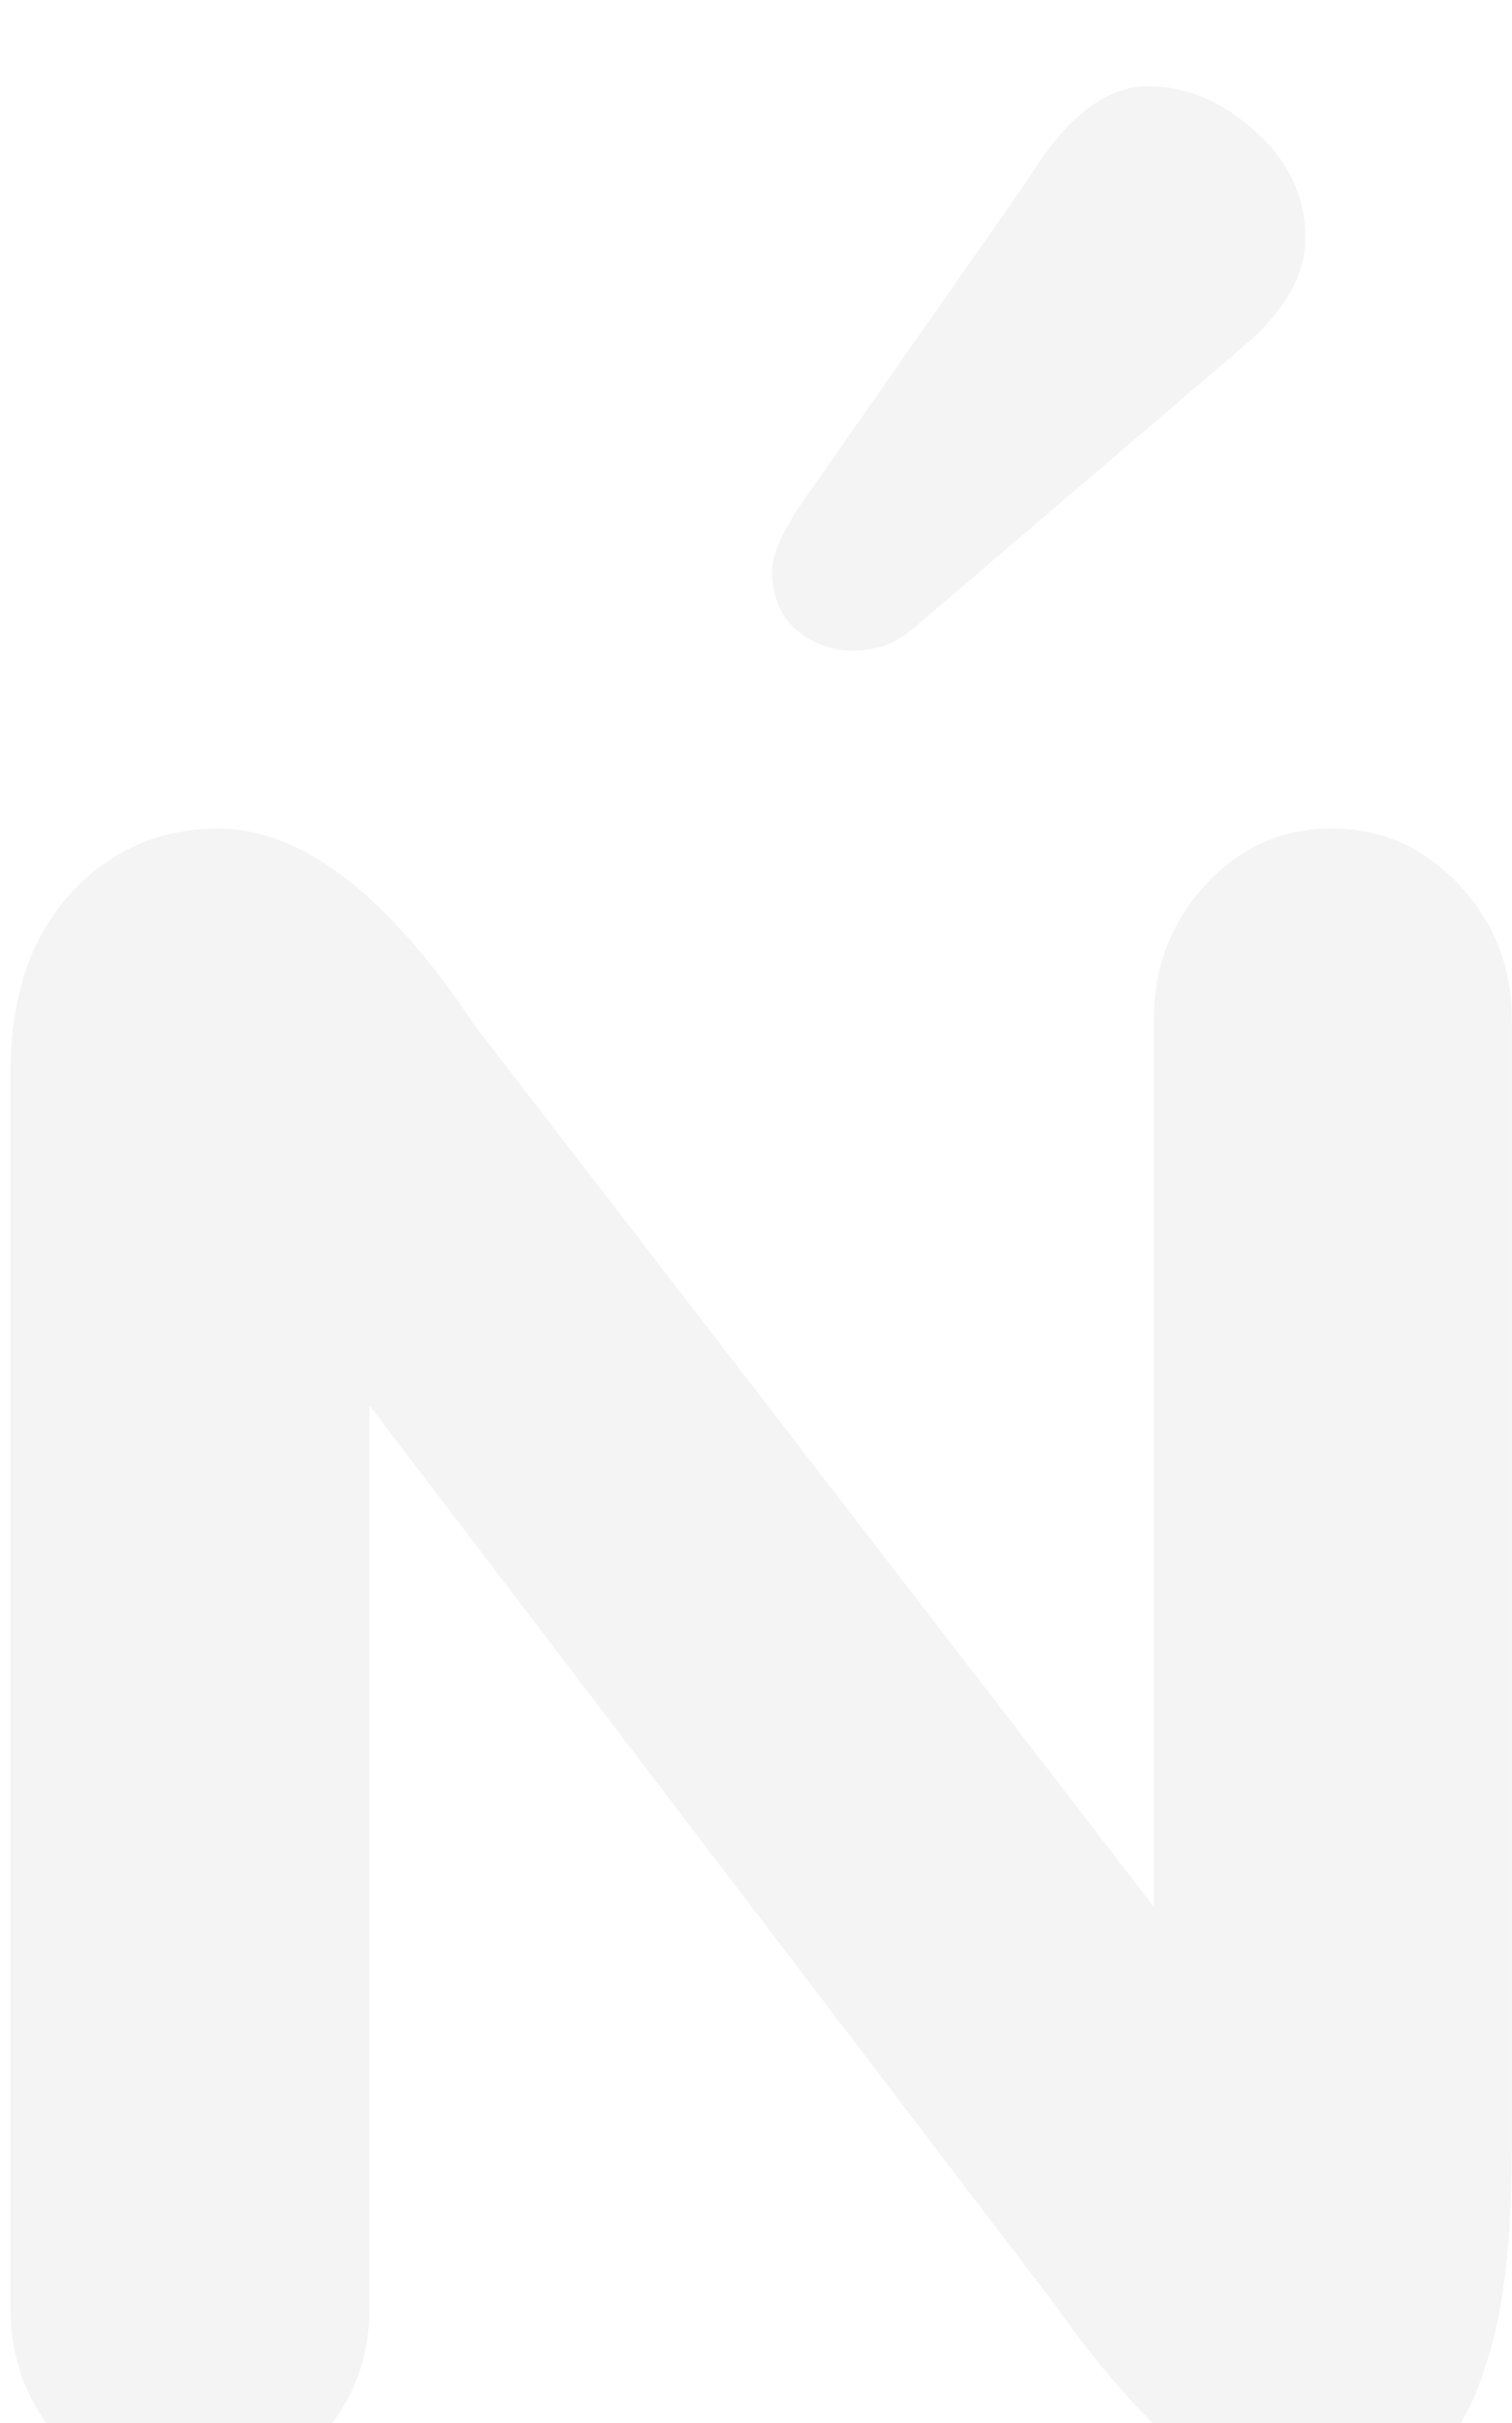 <svg width="103" height="165" viewBox="0 0 103 165" fill="none" xmlns="http://www.w3.org/2000/svg">
<g filter="url(#filterNn_empty)">
<path d="M58.141 39.141C59.703 39.141 61.083 38.62 62.281 37.578L85.328 17.891C87.724 15.651 88.922 13.359 88.922 11.016C88.922 8.203 87.776 5.781 85.484 3.75C83.245 1.719 80.823 0.703 78.219 0.703C75.354 0.703 72.646 2.786 70.094 6.953L54.469 29.297C53.219 31.224 52.594 32.682 52.594 33.672C52.594 35.391 53.141 36.745 54.234 37.734C55.38 38.672 56.682 39.141 58.141 39.141ZM12.906 165C16.24 165 19.104 163.724 21.5 161.172C23.948 158.62 25.172 155.573 25.172 152.031V90.547L71.812 151.719C74.781 155.938 77.646 159.219 80.406 161.562C83.167 163.854 86.057 165 89.078 165C91.943 165 94.338 164.375 96.266 163.125C98.193 161.875 99.625 160.078 100.562 157.734C101.5 155.339 102.125 152.891 102.438 150.391C102.802 147.839 102.984 144.844 102.984 141.406V64.219C102.984 60.677 101.786 57.63 99.391 55.078C96.995 52.526 94.104 51.25 90.719 51.25C87.333 51.25 84.469 52.526 82.125 55.078C79.781 57.63 78.609 60.677 78.609 64.219V124.688L32.359 64.688C26.422 55.781 20.615 51.302 14.938 51.25C10.875 51.25 7.49 52.734 4.781 55.703C2.073 58.672 0.719 62.734 0.719 67.891V152.031C0.719 155.573 1.891 158.62 4.234 161.172C6.63 163.724 9.521 165 12.906 165Z" fill="#F4F4F4"/>
</g>
<defs>
<filter id="filterNn_empty" x="0.719" y="0.703" width="102.266" height="169.467" filterUnits="userSpaceOnUse" color-interpolation-filters="sRGB">
<feFlood flood-opacity="0" result="BackgroundImageFix"/>
<feBlend mode="normal" in="SourceGraphic" in2="BackgroundImageFix" result="shape"/>
<feColorMatrix in="SourceAlpha" type="matrix" values="0 0 0 0 0 0 0 0 0 0 0 0 0 0 0 0 0 0 127 0" result="hardAlpha"/>
<feOffset dy="5.17"/>
<feGaussianBlur stdDeviation="2.585"/>
<feComposite in2="hardAlpha" operator="arithmetic" k2="-1" k3="1"/>
<feColorMatrix type="matrix" values="0 0 0 0 0.432 0 0 0 0 0.437 0 0 0 0 0.437 0 0 0 0.75 0"/>
<feBlend mode="normal" in2="shape" result="effect1_innerShadow"/>
</filter>
</defs>
</svg>
